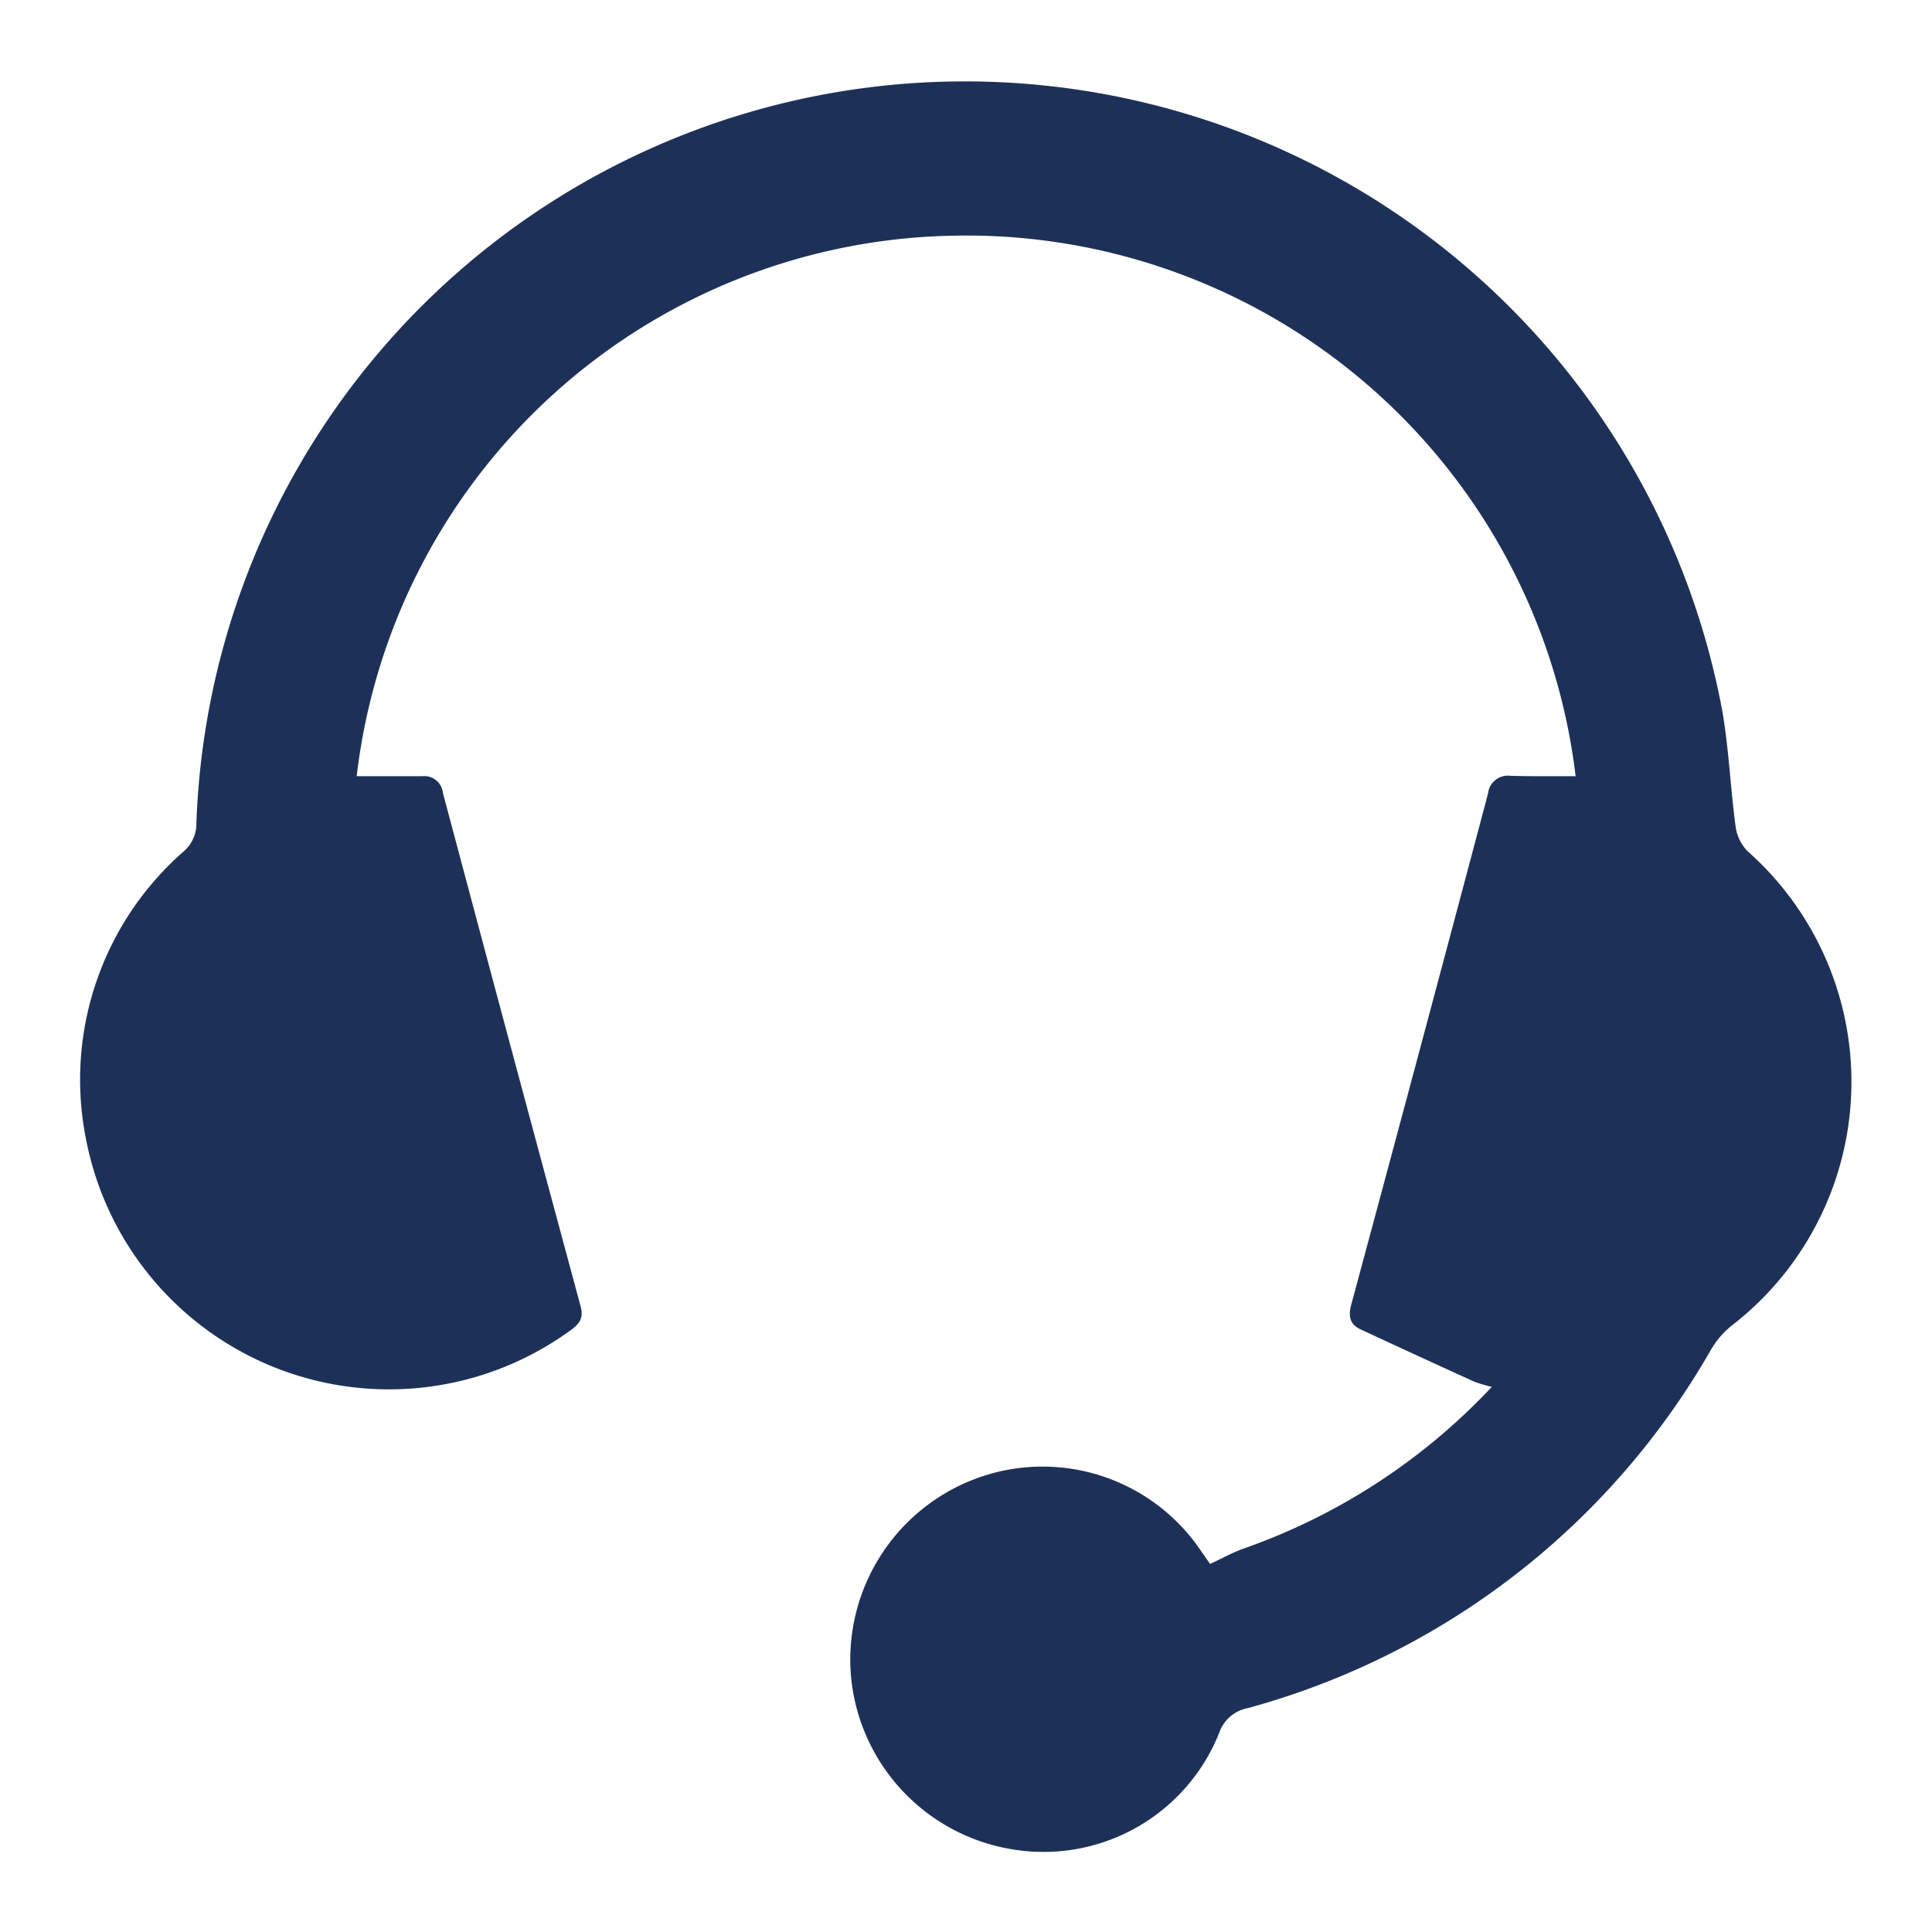 <svg xmlns="http://www.w3.org/2000/svg" xmlns:xlink="http://www.w3.org/1999/xlink" width="24" height="24" viewBox="0 0 24 24">
  <defs>
    <clipPath id="clip-path">
      <rect id="Rectangle_57535" data-name="Rectangle 57535" width="24" height="24" fill="#1d3158" stroke="#707070" stroke-width="1"/>
    </clipPath>
  </defs>
  <g id="登录注册页_客服_黑" transform="translate(410.963 -182.074)">
    <g id="Mask_Group_422" data-name="Mask Group 422" transform="translate(-410.963 182.074)" clip-path="url(#clip-path)">
      <g id="Group_37927" data-name="Group 37927" transform="translate(1 0.998)">
        <path id="Path_47282" data-name="Path 47282" d="M-90.638-99.286A7.622,7.622,0,0,0-98.38-106a7.6,7.6,0,0,0-7.4,6.714c.274,0,.546,0,.817,0a.232.232,0,0,1,.254.208q.849,3.19,1.711,6.378c.041.152-.021.223-.129.3a3.833,3.833,0,0,1-6.018-2.389,3.766,3.766,0,0,1,1.23-3.575.464.464,0,0,0,.142-.284,9.553,9.553,0,0,1,7.759-9.1,9.569,9.569,0,0,1,11.2,7.664c.08.47.1.949.163,1.422a.542.542,0,0,0,.149.308,3.826,3.826,0,0,1-.206,5.9,1.1,1.1,0,0,0-.253.3,9.508,9.508,0,0,1-5.75,4.445.465.465,0,0,0-.352.3,2.349,2.349,0,0,1-2.561,1.456,2.4,2.4,0,0,1-2.011-2.105,2.4,2.4,0,0,1,1.541-2.5,2.373,2.373,0,0,1,2.794.884l.121.174c.147-.068.277-.141.414-.19A7.733,7.733,0,0,0-91.679-91.7a1.747,1.747,0,0,1-.217-.064q-.708-.322-1.413-.65c-.133-.062-.155-.162-.117-.305q.857-3.175,1.7-6.352a.247.247,0,0,1,.273-.22C-91.186-99.283-90.922-99.286-90.638-99.286Z" transform="translate(109.211 107.93)" fill="#1d3158"/>
      </g>
    </g>
  </g>
</svg>
